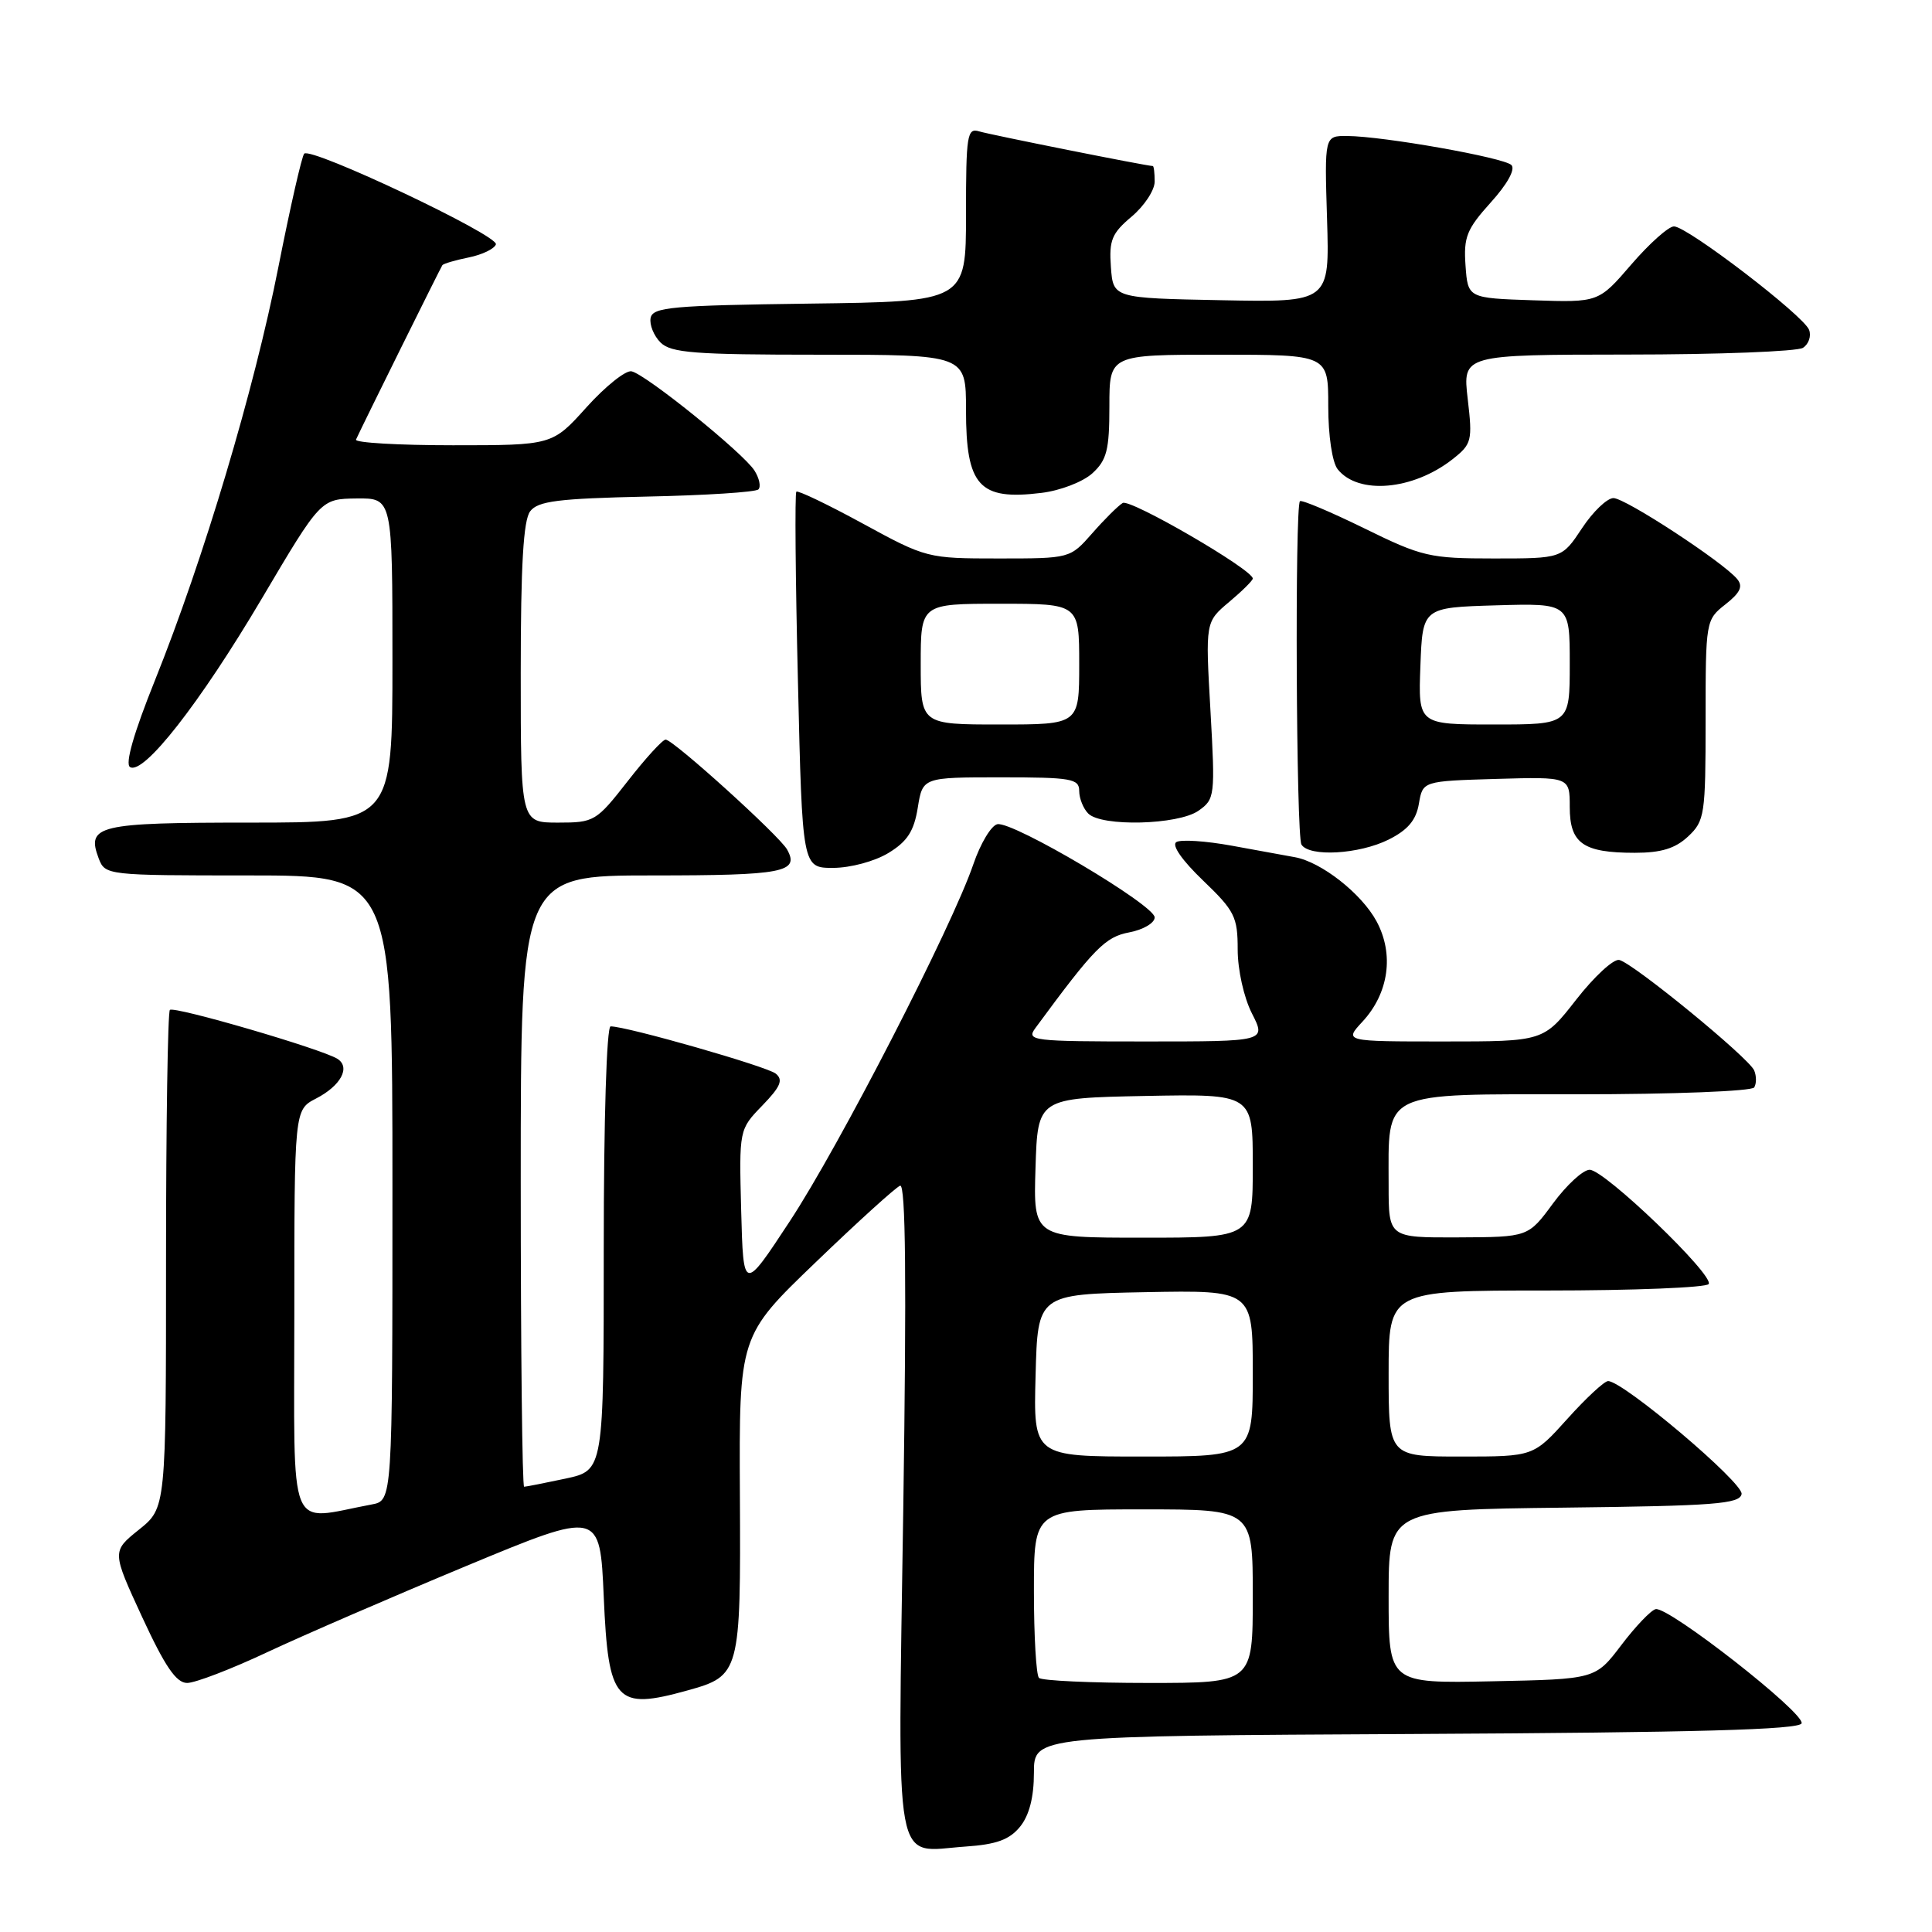 <?xml version="1.0" encoding="UTF-8" standalone="no"?>
<!DOCTYPE svg PUBLIC "-//W3C//DTD SVG 1.1//EN" "http://www.w3.org/Graphics/SVG/1.1/DTD/svg11.dtd" >
<svg xmlns="http://www.w3.org/2000/svg" xmlns:xlink="http://www.w3.org/1999/xlink" version="1.1" viewBox="0 0 256 256">
 <g >
 <path fill="currentColor"
d=" M 135.17 242.04 C 136.38 240.54 137.00 238.14 137.00 234.90 C 137.00 230.02 137.00 230.02 187.67 229.76 C 224.77 229.57 238.44 229.19 238.72 228.35 C 239.17 226.99 221.05 212.82 219.38 213.22 C 218.75 213.37 216.69 215.53 214.82 218.00 C 211.40 222.50 211.40 222.50 197.70 222.78 C 184.00 223.06 184.00 223.06 184.00 211.55 C 184.00 200.04 184.00 200.04 207.24 199.77 C 227.18 199.54 230.52 199.28 230.77 197.97 C 231.05 196.51 215.09 183.00 213.08 183.00 C 212.59 183.00 210.16 185.25 207.69 188.00 C 203.19 193.00 203.19 193.00 193.60 193.00 C 184.00 193.00 184.00 193.00 184.00 182.00 C 184.00 171.00 184.00 171.00 204.94 171.00 C 216.46 171.00 226.12 170.61 226.41 170.14 C 227.14 168.96 212.60 155.00 210.64 155.00 C 209.77 155.00 207.59 157.01 205.78 159.46 C 202.50 163.92 202.50 163.92 193.25 163.96 C 184.00 164.00 184.00 164.00 184.00 157.05 C 184.00 144.38 182.70 145.00 209.10 145.00 C 221.70 145.00 232.13 144.59 232.44 144.09 C 232.75 143.59 232.75 142.58 232.44 141.84 C 231.74 140.17 216.40 127.61 214.56 127.20 C 213.81 127.03 211.25 129.39 208.86 132.45 C 204.53 138.00 204.53 138.00 191.31 138.00 C 178.10 138.00 178.10 138.00 180.53 135.38 C 184.03 131.60 184.75 126.44 182.40 122.08 C 180.41 118.39 175.06 114.20 171.56 113.58 C 170.43 113.37 166.68 112.69 163.23 112.06 C 159.78 111.43 156.47 111.21 155.87 111.58 C 155.22 111.98 156.63 114.00 159.40 116.66 C 163.60 120.69 164.00 121.48 164.00 125.82 C 164.00 128.51 164.82 132.19 165.89 134.29 C 167.78 138.00 167.78 138.00 151.84 138.00 C 136.74 138.00 135.96 137.91 137.19 136.23 C 145.02 125.59 146.45 124.14 149.65 123.54 C 151.49 123.19 153.00 122.30 153.00 121.56 C 153.00 119.93 134.23 108.81 132.16 109.21 C 131.35 109.37 129.92 111.75 128.98 114.50 C 126.16 122.78 111.21 151.87 104.64 161.84 C 98.50 171.18 98.50 171.18 98.21 160.43 C 97.93 149.67 97.93 149.67 101.01 146.49 C 103.43 143.99 103.81 143.09 102.79 142.26 C 101.62 141.31 83.07 136.00 80.91 136.00 C 80.38 136.00 80.00 148.39 80.00 165.42 C 80.00 194.83 80.00 194.83 74.95 195.92 C 72.17 196.51 69.70 197.00 69.45 197.00 C 69.20 197.00 69.00 178.78 69.00 156.50 C 69.00 116.00 69.00 116.00 86.44 116.00 C 103.81 116.00 105.98 115.58 104.29 112.56 C 103.27 110.73 89.20 98.00 88.20 98.00 C 87.80 98.00 85.54 100.47 83.18 103.50 C 79.00 108.85 78.74 109.00 73.94 109.00 C 69.00 109.00 69.00 109.00 69.00 89.19 C 69.00 74.88 69.35 68.93 70.25 67.75 C 71.28 66.39 73.97 66.06 85.67 65.80 C 93.46 65.64 100.13 65.21 100.49 64.85 C 100.85 64.49 100.61 63.36 99.97 62.35 C 98.50 60.03 85.59 49.60 83.68 49.20 C 82.91 49.04 80.23 51.18 77.73 53.95 C 73.19 59.00 73.19 59.00 60.01 59.00 C 52.76 59.00 46.99 58.66 47.17 58.25 C 48.09 56.24 58.39 35.45 58.62 35.13 C 58.78 34.93 60.35 34.47 62.12 34.11 C 63.90 33.75 65.51 32.97 65.71 32.38 C 66.10 31.20 41.23 19.44 40.31 20.36 C 40.00 20.67 38.46 27.42 36.89 35.37 C 33.67 51.70 26.98 74.09 20.53 90.15 C 17.72 97.14 16.55 101.22 17.23 101.64 C 19.01 102.74 26.49 93.18 34.70 79.30 C 42.50 66.11 42.50 66.11 47.25 66.05 C 52.00 66.00 52.00 66.00 52.00 87.50 C 52.00 109.00 52.00 109.00 33.12 109.00 C 12.94 109.00 11.42 109.36 13.08 113.75 C 13.93 115.97 14.15 116.00 32.97 116.00 C 52.00 116.00 52.00 116.00 52.00 157.42 C 52.00 198.84 52.00 198.84 49.25 199.35 C 37.94 201.46 39.00 204.07 39.00 174.07 C 39.00 147.05 39.00 147.05 41.88 145.56 C 45.17 143.86 46.48 141.42 44.71 140.30 C 42.65 139.00 23.06 133.28 22.51 133.82 C 22.23 134.10 22.00 149.06 22.00 167.07 C 22.00 199.81 22.00 199.81 18.41 202.69 C 14.82 205.57 14.82 205.57 18.84 214.28 C 21.87 220.83 23.35 223.00 24.80 223.00 C 25.86 223.00 30.64 221.17 35.42 218.92 C 40.20 216.68 52.08 211.54 61.81 207.49 C 79.50 200.14 79.50 200.14 80.00 211.61 C 80.61 225.56 81.57 226.64 91.10 223.99 C 98.06 222.06 98.16 221.68 98.04 198.10 C 97.93 177.01 97.93 177.01 108.08 167.26 C 113.66 161.89 118.69 157.33 119.27 157.11 C 120.01 156.84 120.13 169.77 119.69 199.82 C 118.96 248.95 118.29 245.35 127.92 244.68 C 132.05 244.40 133.76 243.77 135.17 242.04 Z  M 117.73 113.02 C 120.23 111.50 121.11 110.13 121.61 107.02 C 122.26 103.00 122.26 103.00 132.63 103.00 C 141.95 103.00 143.00 103.18 143.00 104.80 C 143.00 105.79 143.54 107.14 144.20 107.80 C 145.97 109.57 156.11 109.31 158.80 107.43 C 160.98 105.90 161.03 105.51 160.39 94.13 C 159.72 82.41 159.72 82.41 162.86 79.77 C 164.59 78.32 166.00 76.92 166.00 76.66 C 166.00 75.48 149.74 66.04 148.76 66.65 C 148.14 67.03 146.32 68.84 144.72 70.67 C 141.79 74.00 141.79 74.00 132.30 74.00 C 122.91 74.00 122.72 73.95 114.35 69.39 C 109.70 66.85 105.72 64.95 105.52 65.15 C 105.31 65.36 105.40 76.66 105.73 90.26 C 106.31 115.00 106.31 115.00 110.40 115.00 C 112.71 114.99 115.91 114.13 117.73 113.02 Z  M 184.00 111.25 C 186.54 109.98 187.64 108.68 188.01 106.50 C 188.52 103.50 188.52 103.50 198.26 103.21 C 208.00 102.93 208.00 102.93 208.00 106.93 C 208.00 111.76 209.76 113.00 216.62 113.00 C 220.12 113.00 221.98 112.43 223.69 110.83 C 225.88 108.77 226.00 107.96 226.00 95.40 C 226.00 82.28 226.03 82.12 228.63 80.08 C 230.60 78.53 230.99 77.69 230.18 76.72 C 228.30 74.46 215.37 66.00 213.79 66.00 C 212.95 66.00 211.07 67.80 209.62 70.00 C 206.97 74.00 206.97 74.00 197.94 74.00 C 189.44 74.00 188.44 73.77 180.78 70.01 C 176.31 67.82 172.47 66.20 172.25 66.41 C 171.56 67.11 171.75 110.78 172.45 111.91 C 173.48 113.58 180.09 113.20 184.00 111.25 Z  M 144.75 62.71 C 146.66 60.96 147.00 59.63 147.00 53.83 C 147.00 47.00 147.00 47.00 161.50 47.00 C 176.00 47.00 176.00 47.00 176.00 53.81 C 176.00 57.76 176.53 61.27 177.25 62.18 C 179.98 65.60 187.23 64.96 192.47 60.85 C 195.02 58.84 195.13 58.41 194.48 52.86 C 193.80 47.00 193.80 47.00 215.65 46.98 C 227.67 46.98 238.13 46.57 238.90 46.09 C 239.66 45.60 240.03 44.53 239.71 43.70 C 238.98 41.80 223.57 30.00 221.81 30.00 C 221.09 30.00 218.55 32.27 216.16 35.04 C 211.82 40.08 211.82 40.08 203.16 39.79 C 194.50 39.50 194.50 39.50 194.19 35.19 C 193.92 31.42 194.34 30.37 197.53 26.83 C 199.74 24.39 200.82 22.42 200.27 21.87 C 199.28 20.88 183.31 18.05 178.50 18.02 C 175.50 18.00 175.50 18.00 175.84 29.03 C 176.18 40.06 176.18 40.06 161.84 39.78 C 147.50 39.50 147.50 39.50 147.20 35.38 C 146.94 31.83 147.32 30.91 149.95 28.70 C 151.63 27.28 153.00 25.20 153.00 24.06 C 153.00 22.93 152.89 22.00 152.75 22.00 C 151.91 21.99 131.19 17.85 129.75 17.41 C 128.15 16.91 128.00 17.88 128.00 28.41 C 128.00 39.96 128.00 39.96 107.26 40.23 C 89.03 40.47 86.49 40.70 86.21 42.13 C 86.04 43.02 86.63 44.49 87.52 45.38 C 88.91 46.76 91.99 47.00 108.57 47.00 C 128.00 47.00 128.00 47.00 128.00 54.31 C 128.00 64.41 129.74 66.33 138.00 65.31 C 140.49 65.01 143.50 63.85 144.75 62.71 Z  M 137.67 222.33 C 137.30 221.97 137.00 216.79 137.00 210.83 C 137.00 200.00 137.00 200.00 151.50 200.00 C 166.00 200.00 166.00 200.00 166.00 211.50 C 166.00 223.00 166.00 223.00 152.17 223.00 C 144.56 223.00 138.03 222.70 137.67 222.33 Z  M 137.22 182.25 C 137.50 171.50 137.50 171.50 151.75 171.22 C 166.00 170.95 166.00 170.95 166.00 181.97 C 166.00 193.00 166.00 193.00 151.47 193.00 C 136.93 193.00 136.93 193.00 137.22 182.25 Z  M 137.21 154.75 C 137.50 145.50 137.50 145.50 151.75 145.22 C 166.00 144.95 166.00 144.95 166.00 154.47 C 166.00 164.00 166.00 164.00 151.46 164.00 C 136.92 164.00 136.92 164.00 137.21 154.75 Z  M 122.00 88.00 C 122.00 80.00 122.00 80.00 132.50 80.00 C 143.00 80.00 143.00 80.00 143.00 88.00 C 143.00 96.00 143.00 96.00 132.50 96.00 C 122.00 96.00 122.00 96.00 122.00 88.00 Z  M 188.21 88.25 C 188.50 80.50 188.50 80.50 198.25 80.21 C 208.00 79.93 208.00 79.93 208.00 87.96 C 208.00 96.00 208.00 96.00 197.96 96.00 C 187.92 96.00 187.92 96.00 188.21 88.25 Z "/>
</g>
</svg>